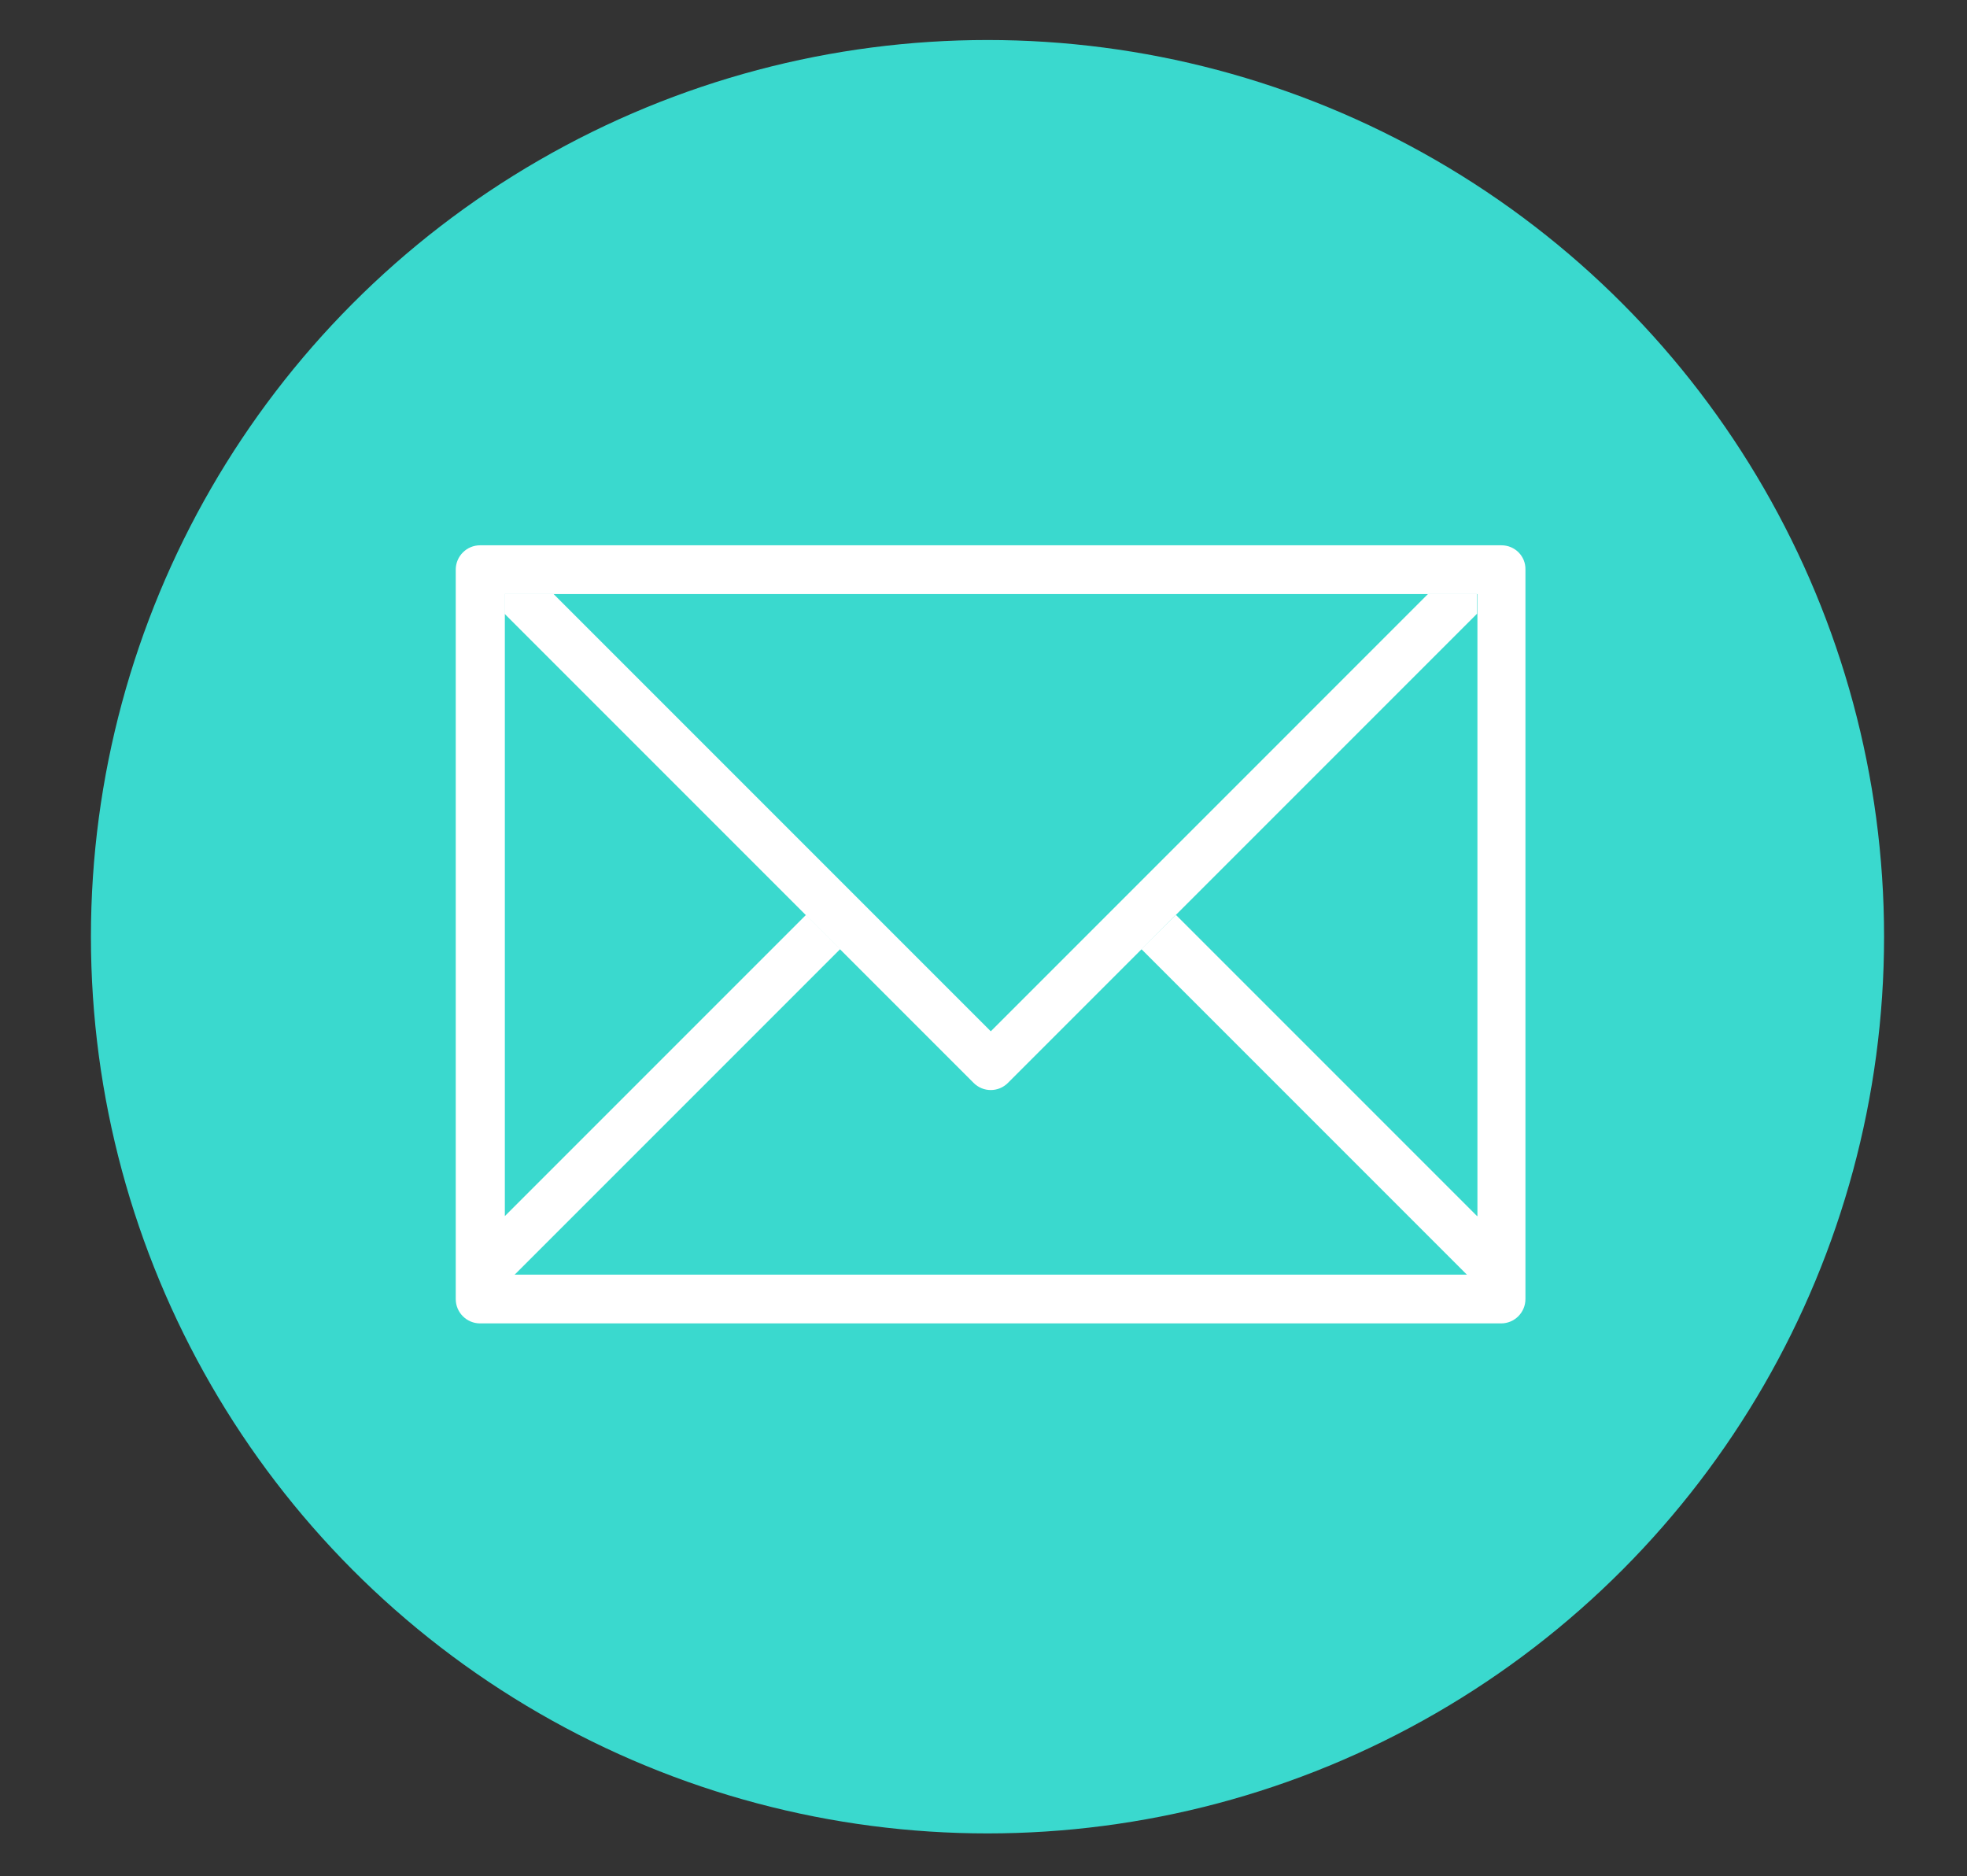 <?xml version="1.0" encoding="utf-8"?>
<!-- Generator: Adobe Illustrator 22.0.1, SVG Export Plug-In . SVG Version: 6.00 Build 0)  -->
<svg version="1.1" id="Layer_1" xmlns="http://www.w3.org/2000/svg" xmlns:xlink="http://www.w3.org/1999/xlink" x="0px" y="0px"
	 viewBox="0 0 540.8 515.7" style="enable-background:new 0 0 540.8 515.7;" xml:space="preserve">
<rect x="0" y="0" width="540.8" height="515.7" fill="#333333" stroke="none"/>
<style type="text/css">
	.st0{fill:#3AD9CE;}
	.st1{fill:#FFFFFF;}
</style>
<circle class="st0" cx="271.5" cy="257.5" r="246.5"/>
<g>
	<path class="st1" d="M412.8,149.9H132c-3.7,0-6.7,3-6.7,6.7v200.5c0,3.7,3,6.7,6.7,6.7h280.7c3.7,0,6.7-3,6.7-6.7V156.6
		C419.5,152.9,416.5,149.9,412.8,149.9L412.8,149.9z M406.1,334.3l-82.8-82.8l-9.5,9.4l89.5,89.5H141.5l89.5-89.5l-9.4-9.4
		l-82.8,82.8v-171h267.4V334.3z M406.1,334.3"/>
	<path class="st1" d="M392.6,163.3L272.4,283.5L152.2,163.3h-13.5v5.4l129,129c2.6,2.6,6.8,2.6,9.4,0l129-129v-5.4H392.6z
		 M392.6,163.3"/>
</g>
</svg>
